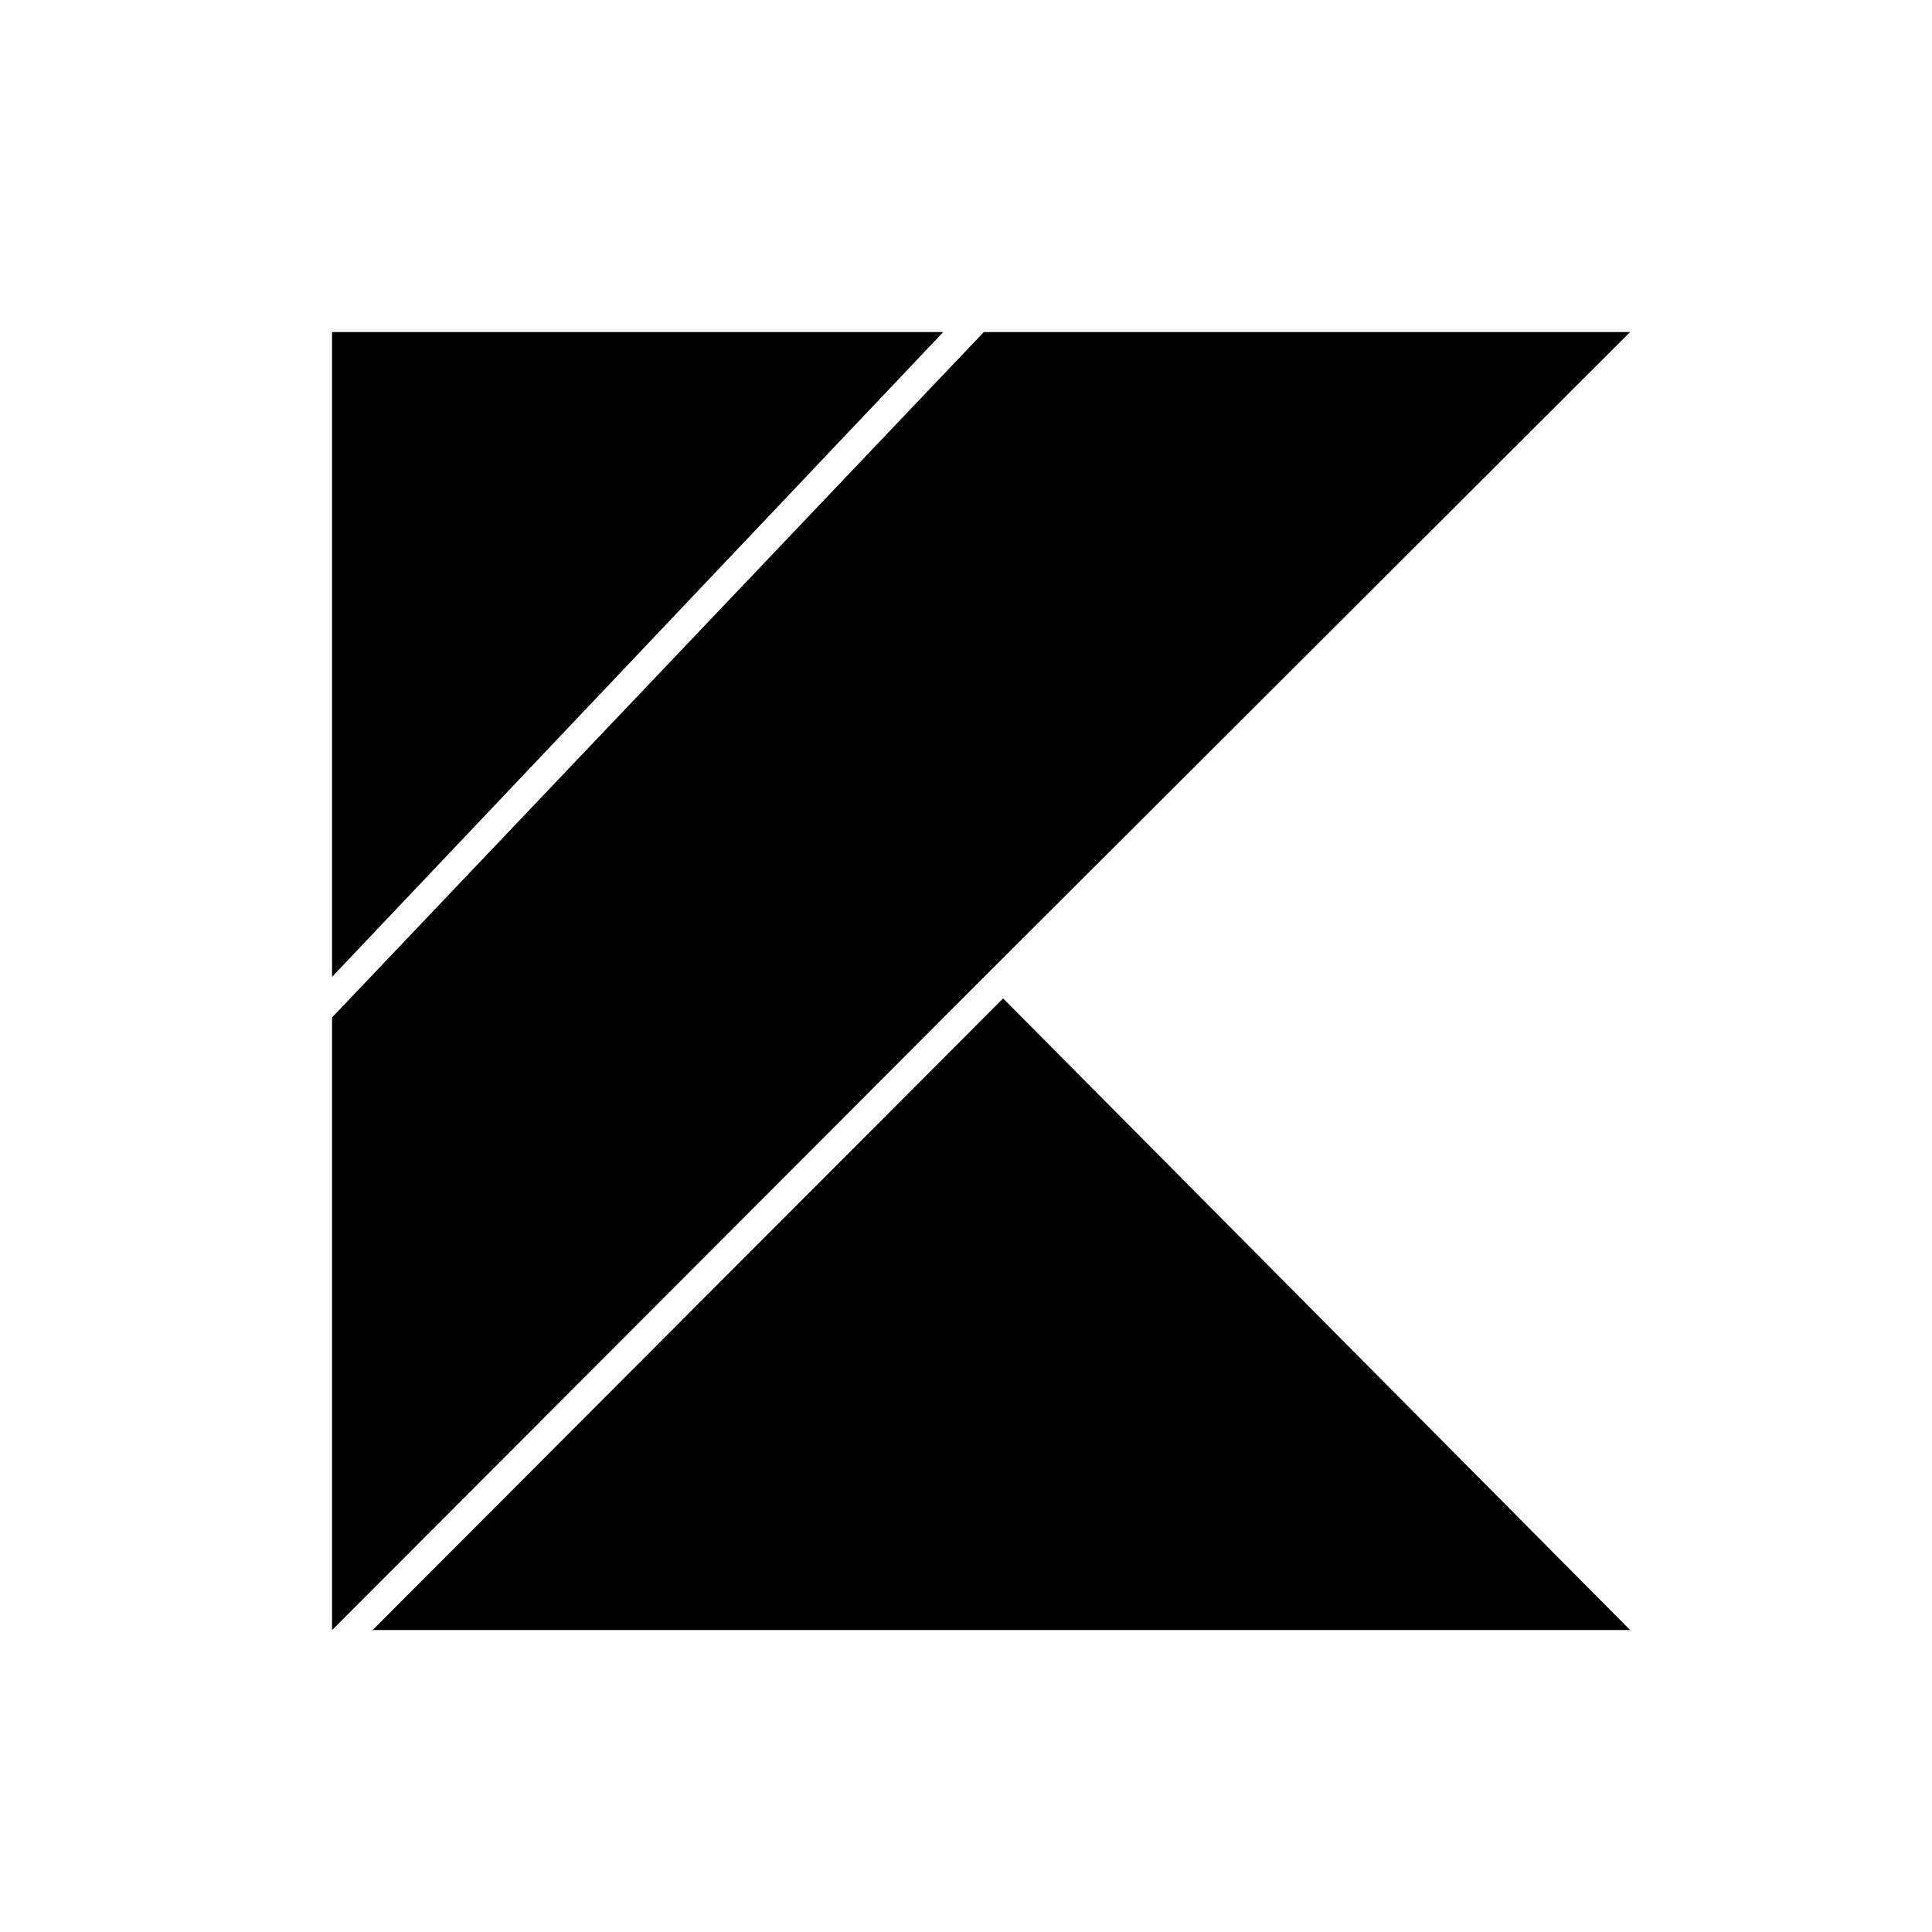 <svg width="64" height="64" viewBox="0 0 64 64" fill="none" xmlns="http://www.w3.org/2000/svg">
<g clip-path="url(#clip0_731_70085)">
<path fill-rule="evenodd" clip-rule="evenodd" d="M32.59 11L11 33.704V54L32.559 32.404L54 11H32.59ZM33.23 33.074L54 53.997H12.344L33.23 33.074ZM11 32.36L31.246 11H11V32.36Z" fill="black"/>
</g>
<defs>
<clipPath id="clip0_731_70085">
<rect width="64" height="64" rx="8" fill="white"/>
</clipPath>
</defs>
</svg>
